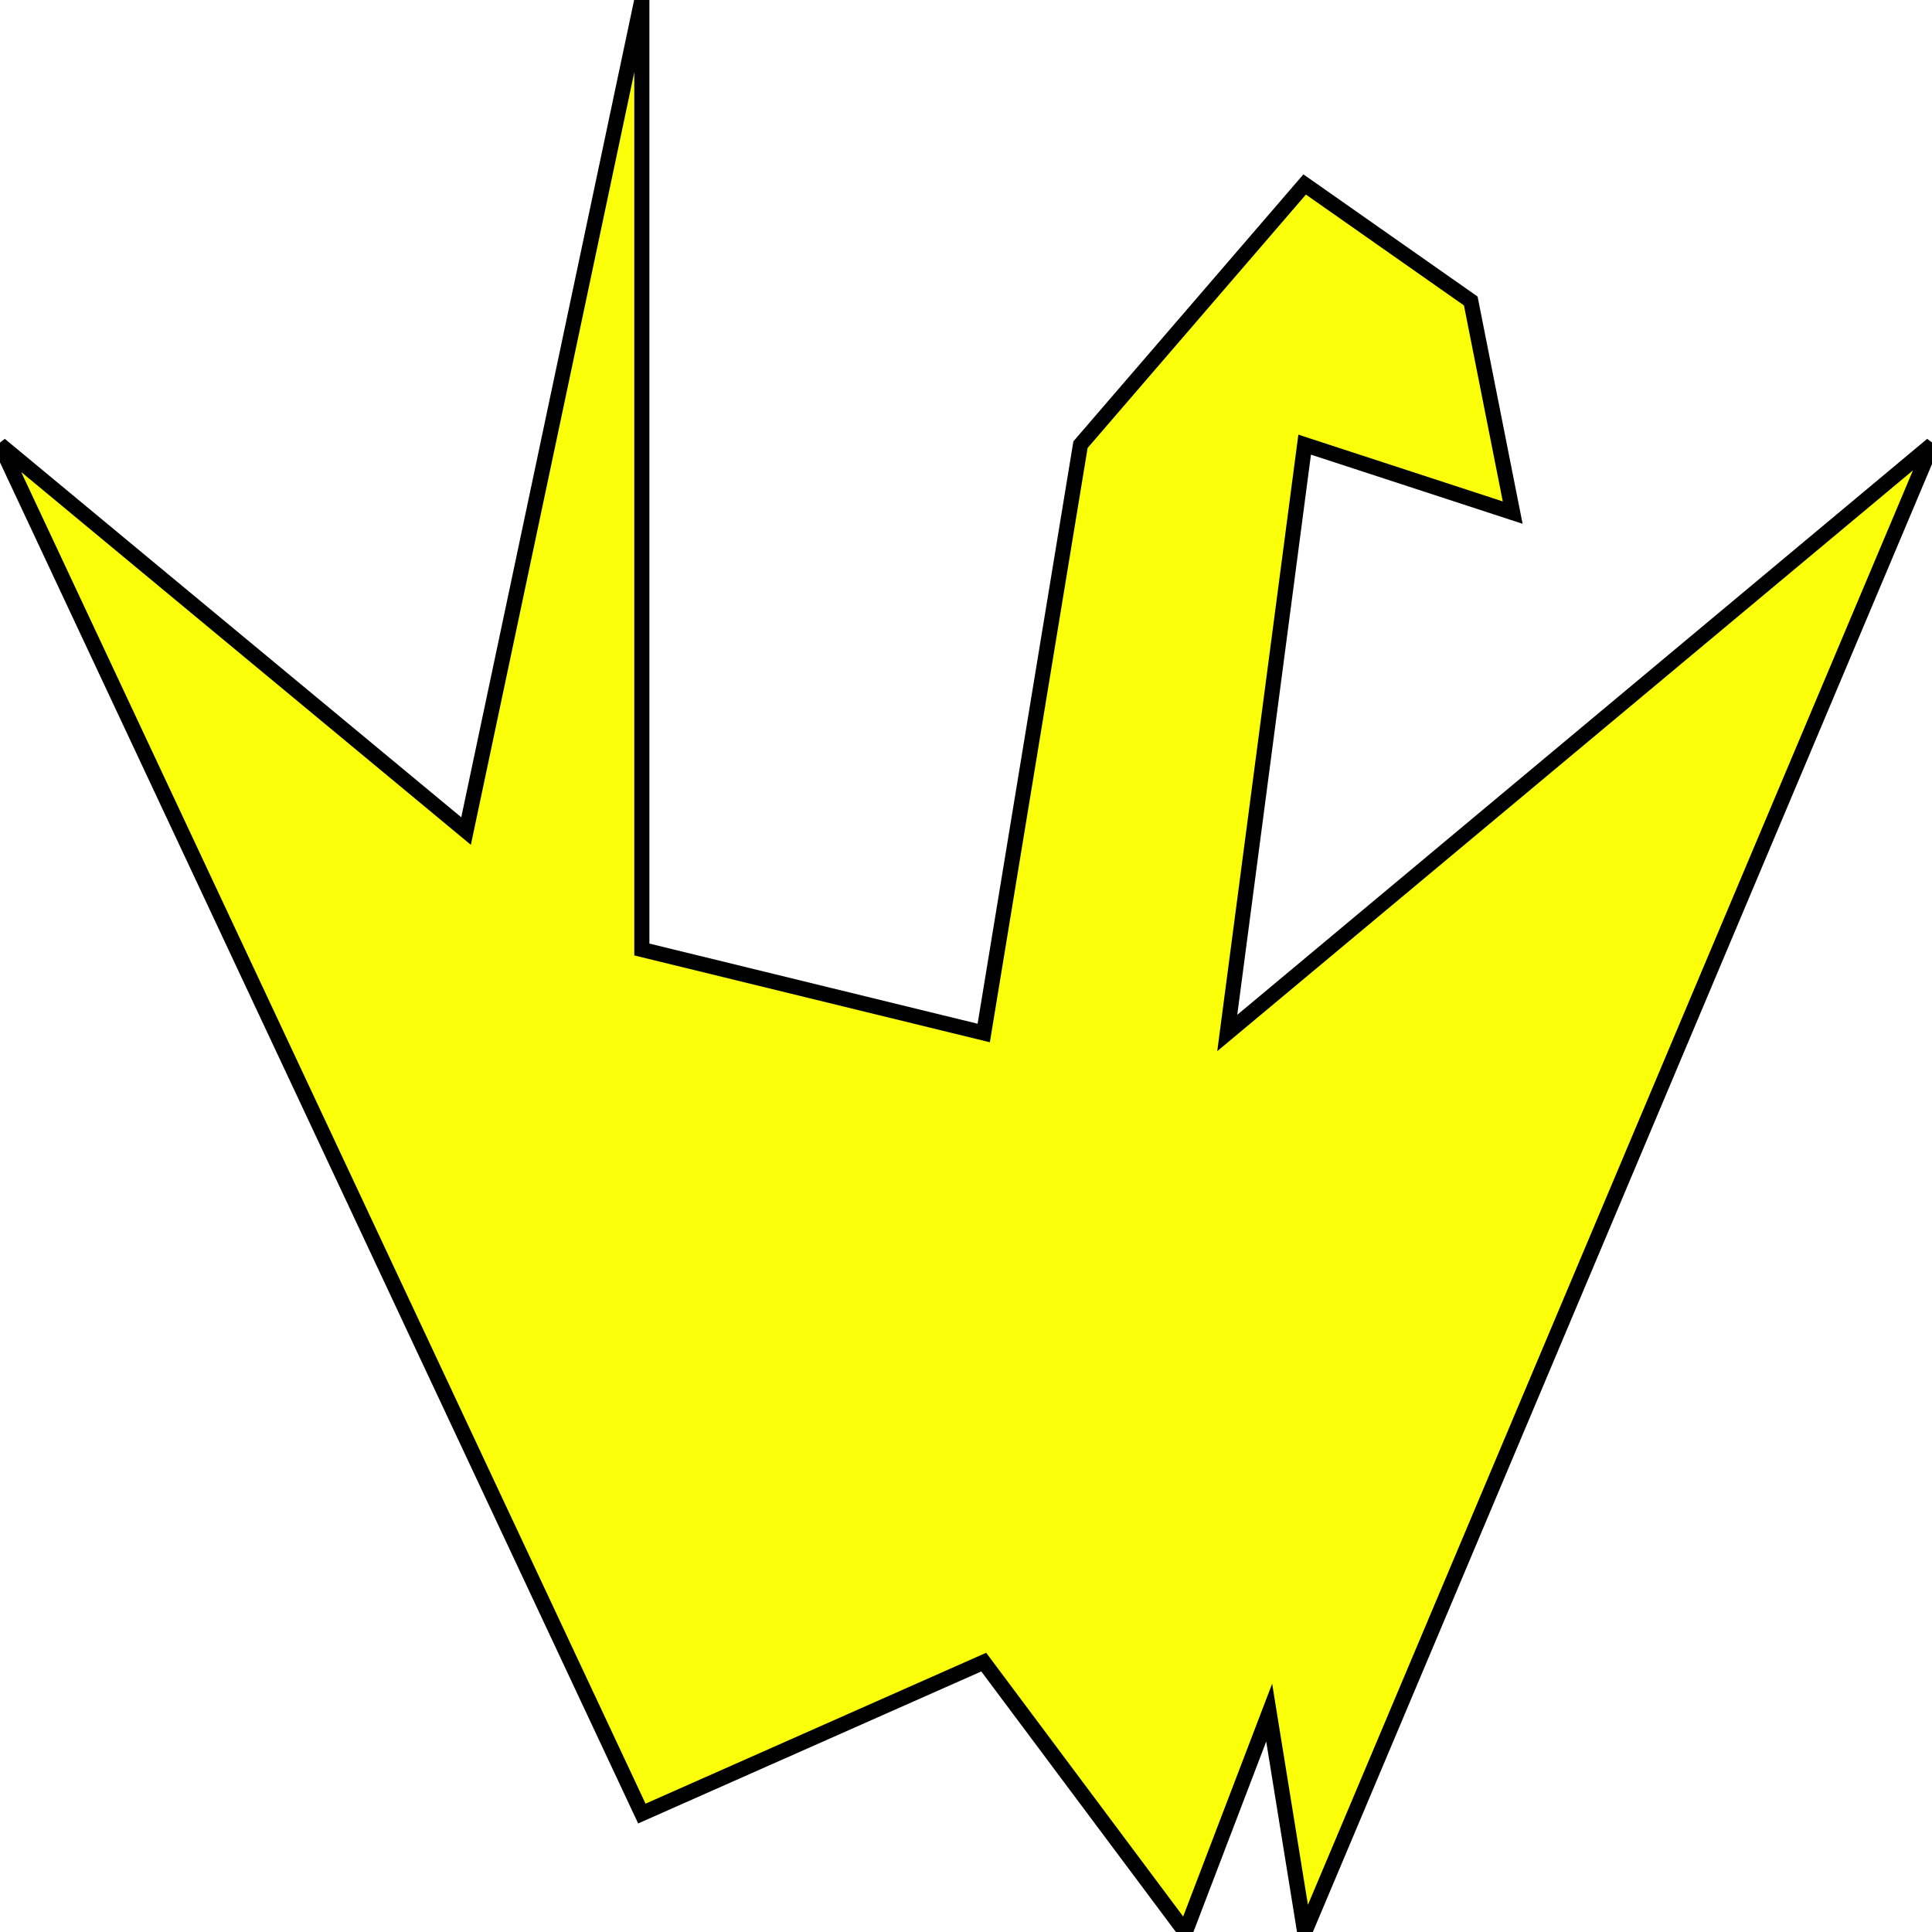 <svg width="128" height="128" viewBox="0 0 128 128" fill="none"
    xmlns="http://www.w3.org/2000/svg">
    <rect x="0" y="0" width="128" height="128" fill="#808080" stroke="none"/>
    <g clip-path="url(#clip0_101_46)">
        <rect width="128" height="128" fill="white"/>
        <path d="M30.878 55.059L0 29.459L42.524 120.153L65.175 110.119L78.531 128L84.087 113.463L86.437 128L128 29.459L81.309 68.438L86.437 29.459L100.22 33.962L97.442 19.94L86.437 12.221L71.586 29.459L65.175 68.438L42.524 62.907V0L30.878 55.059Z" fill="#FAFF09" stroke="black"/>
    </g>
    <defs>
        <clipPath id="clip0_101_46">
            <rect width="128" height="128" fill="white"/>
        </clipPath>
    </defs>
</svg>
